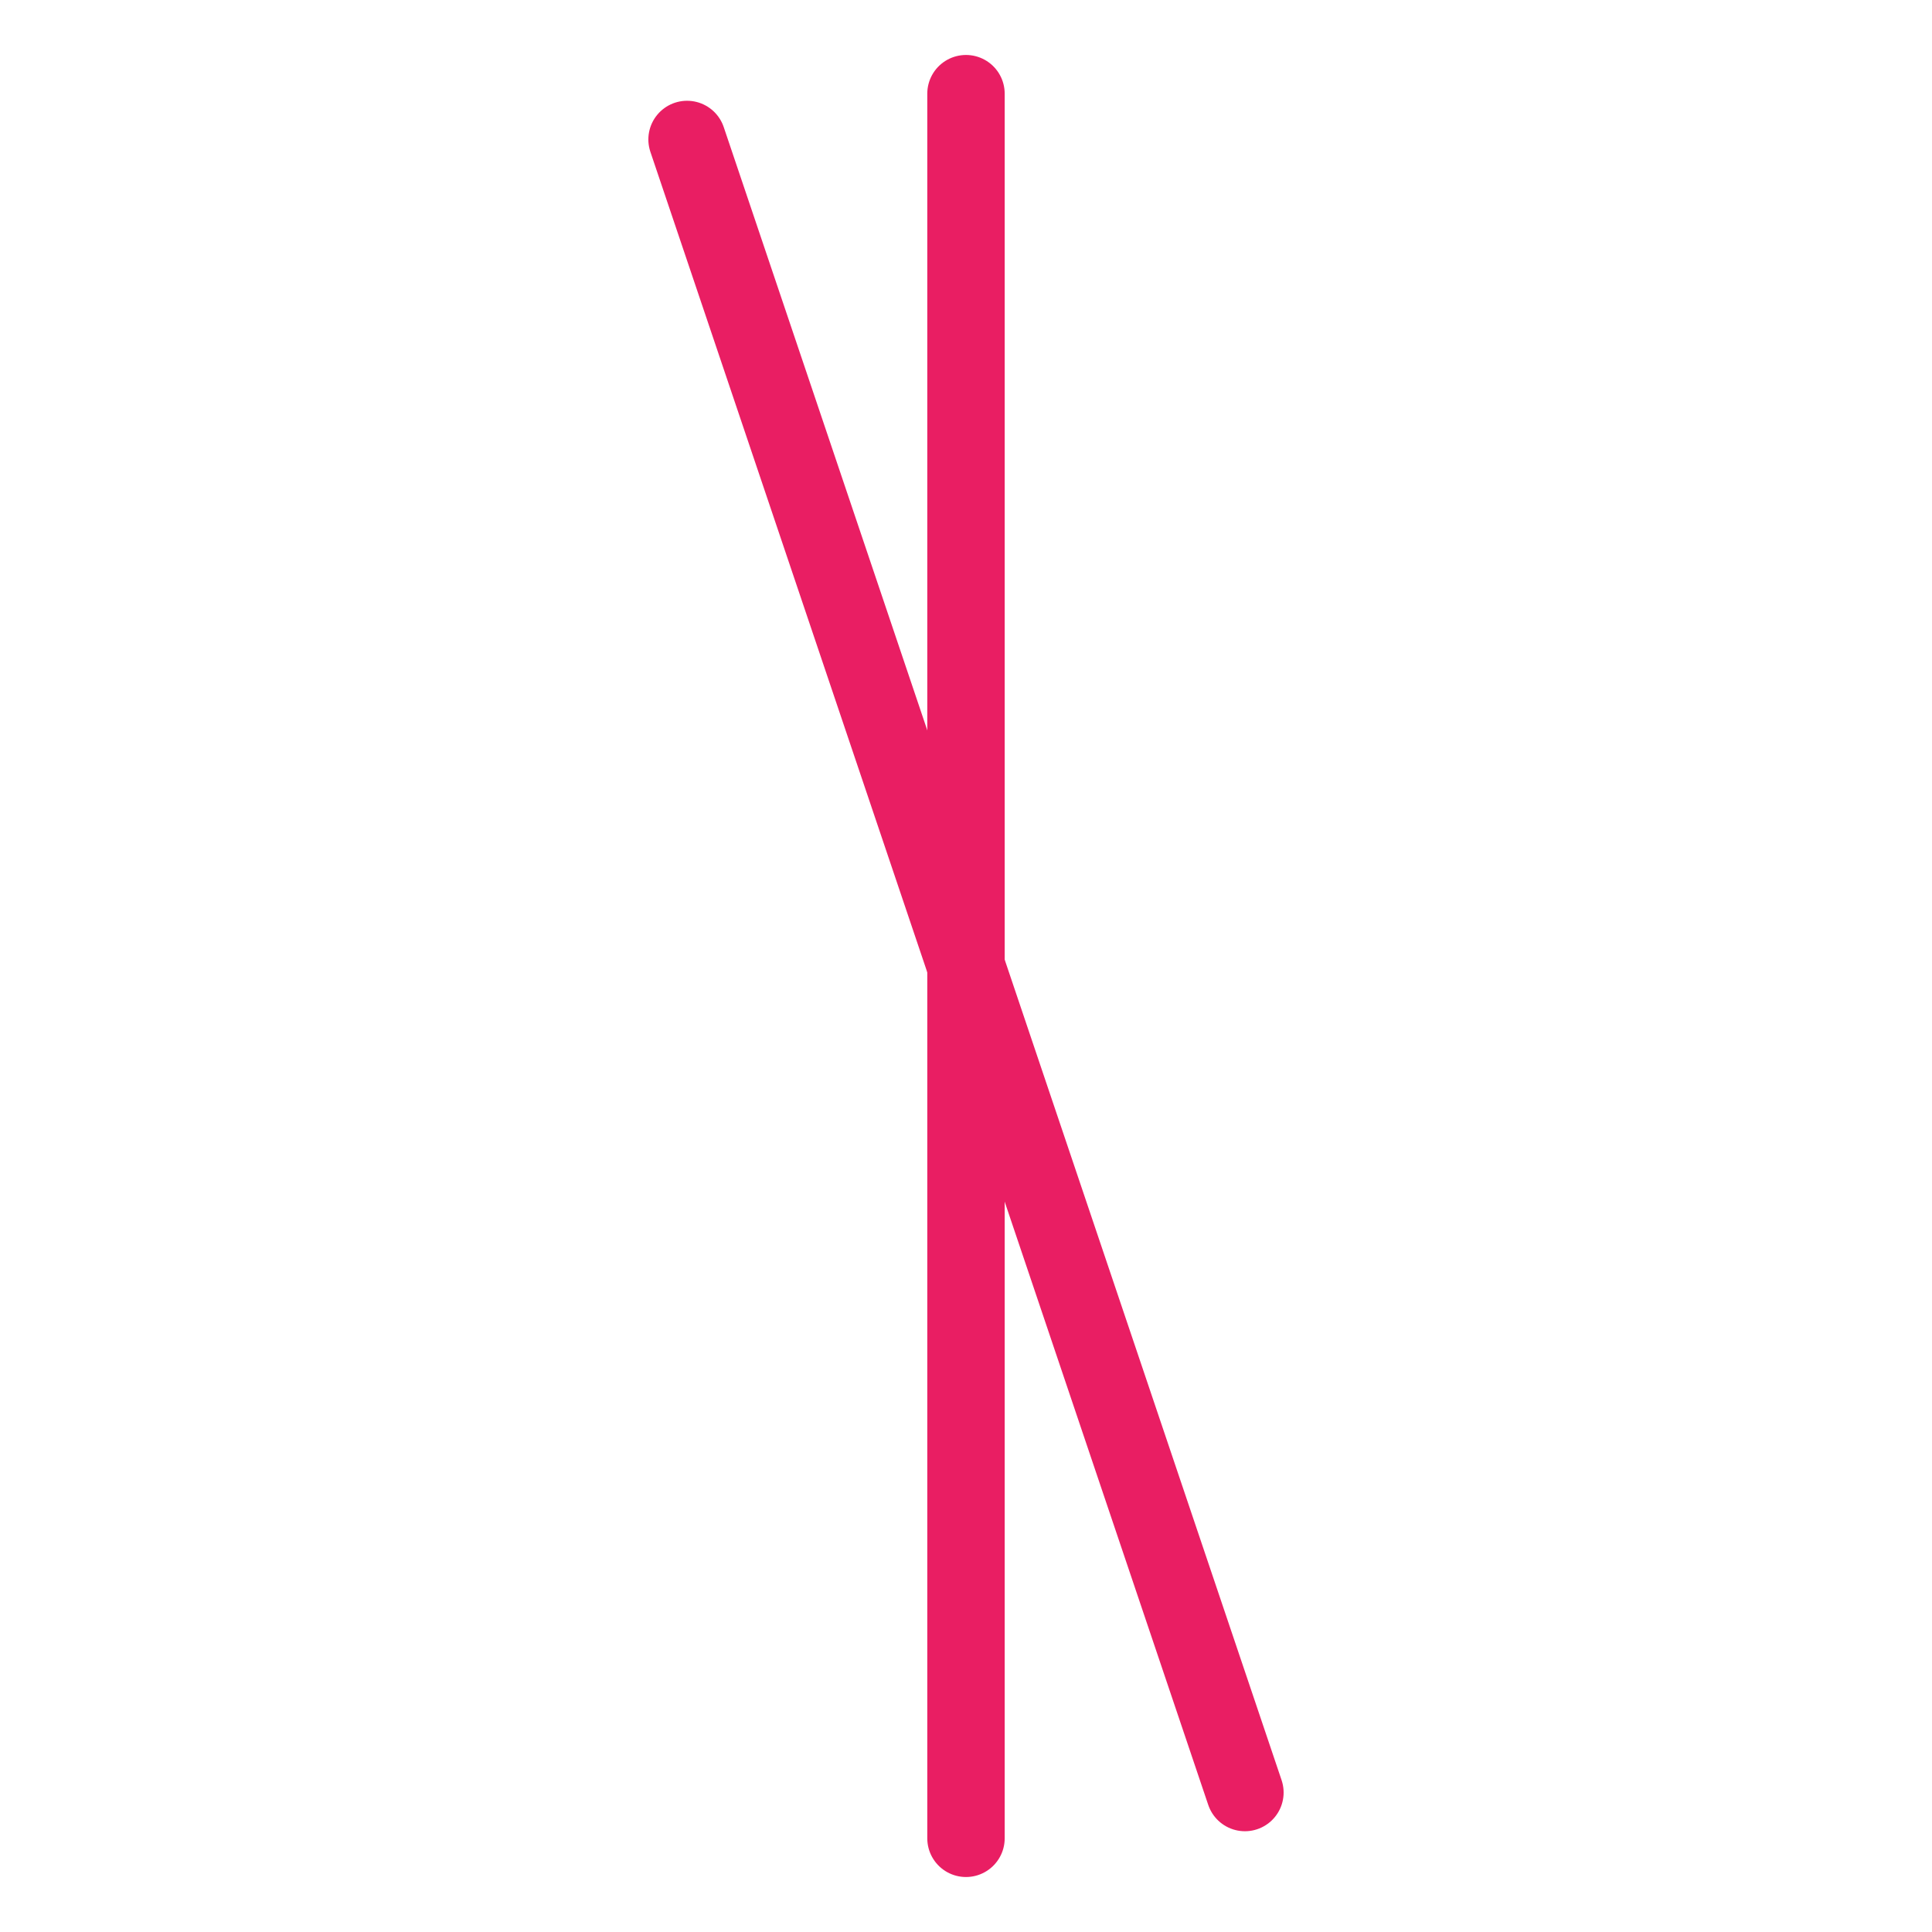 <?xml version="1.0" encoding="UTF-8"?>
<!-- Created with Inkscape (http://www.inkscape.org/) -->
<svg width="499.206" height="499.206" version="1.1" viewBox="0 0 132.082 132.082" xmlns="http://www.w3.org/2000/svg" xmlns:cc="http://creativecommons.org/ns#" xmlns:dc="http://purl.org/dc/elements/1.1/" xmlns:rdf="http://www.w3.org/1999/02/22-rdf-syntax-ns#">
 <g transform="translate(632.805,-2479.131)">
  <rect x="-632.805" y="2479.131" width="132.082" height="132.082" opacity="0" stroke-width="3.385"/>
  <g transform="matrix(1,0,0,-1,-3.1787109e-6,4896.099)" fill="none" stroke="#e91e63" stroke-linecap="round" stroke-width="5.292">
   <path d="m-566.765 2410.564v-119.273"/>
   <path d="m-585.834 2407.433 38.138-113.012"/>
  </g>
 </g>
</svg>
